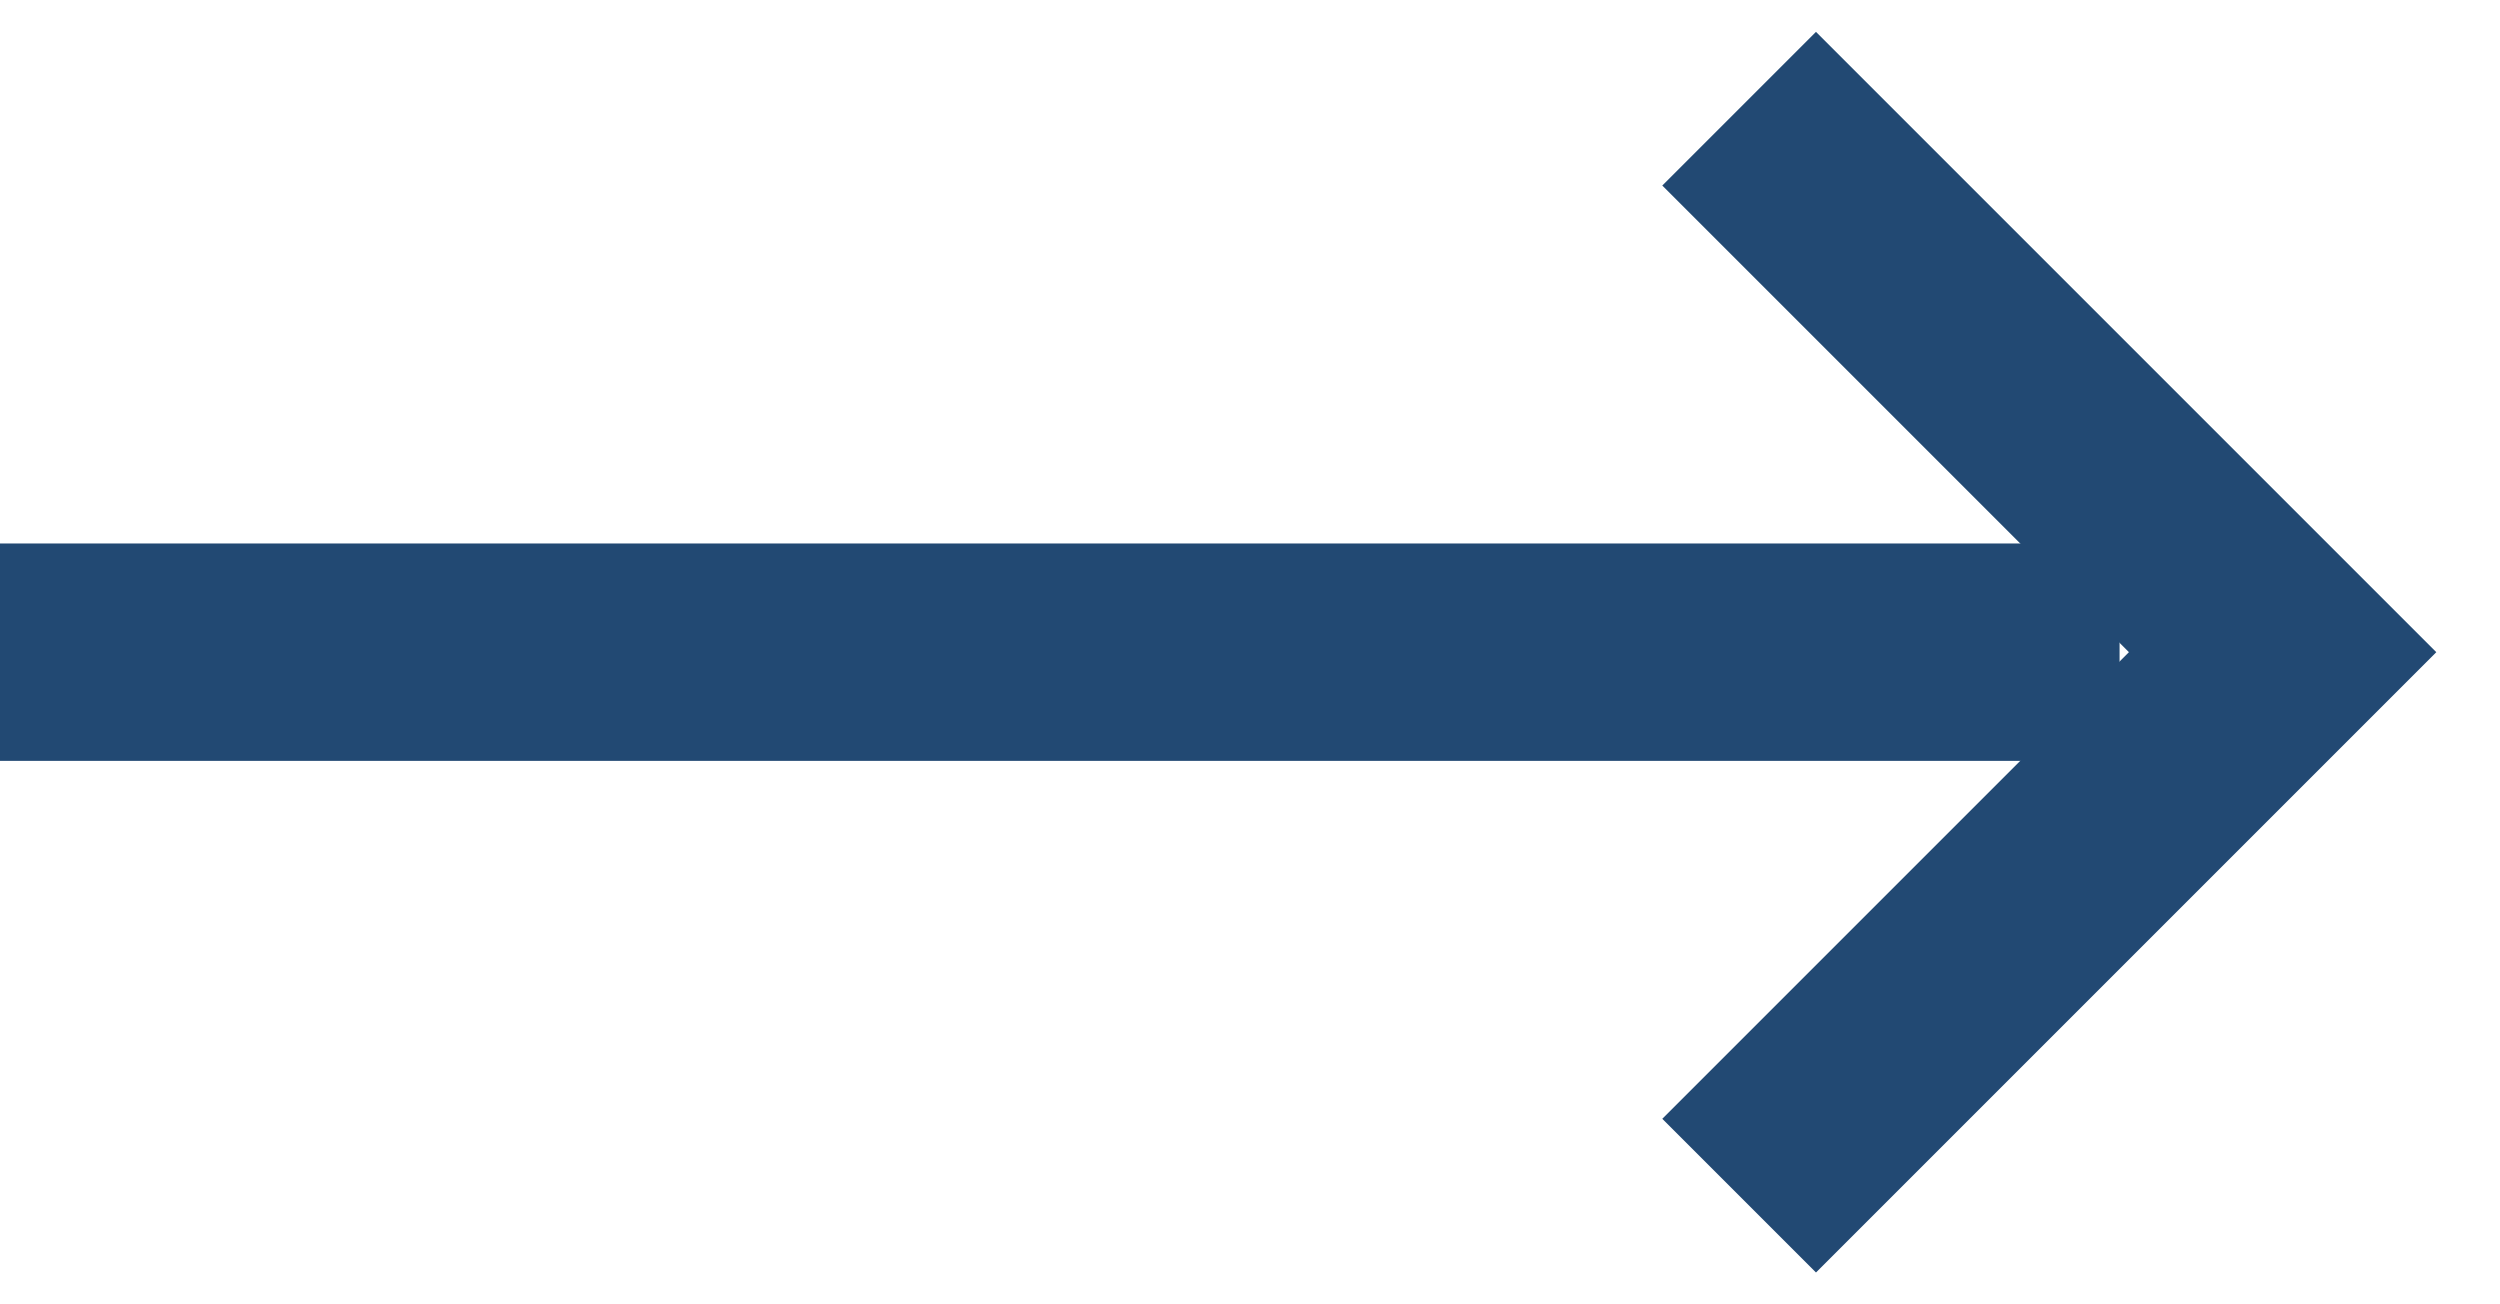 <svg width="23" height="12" viewBox="0 0 23 12" fill="none" xmlns="http://www.w3.org/2000/svg">
<path fill-rule="evenodd" clip-rule="evenodd" d="M16.707 11.707L15.293 10.293L19.586 6L15.293 1.707L16.707 0.293L22.414 6L16.707 11.707Z" fill="#224973"/>
<path d="M19.5 6L0 6" stroke="#224973" stroke-width="2"/>
</svg>
